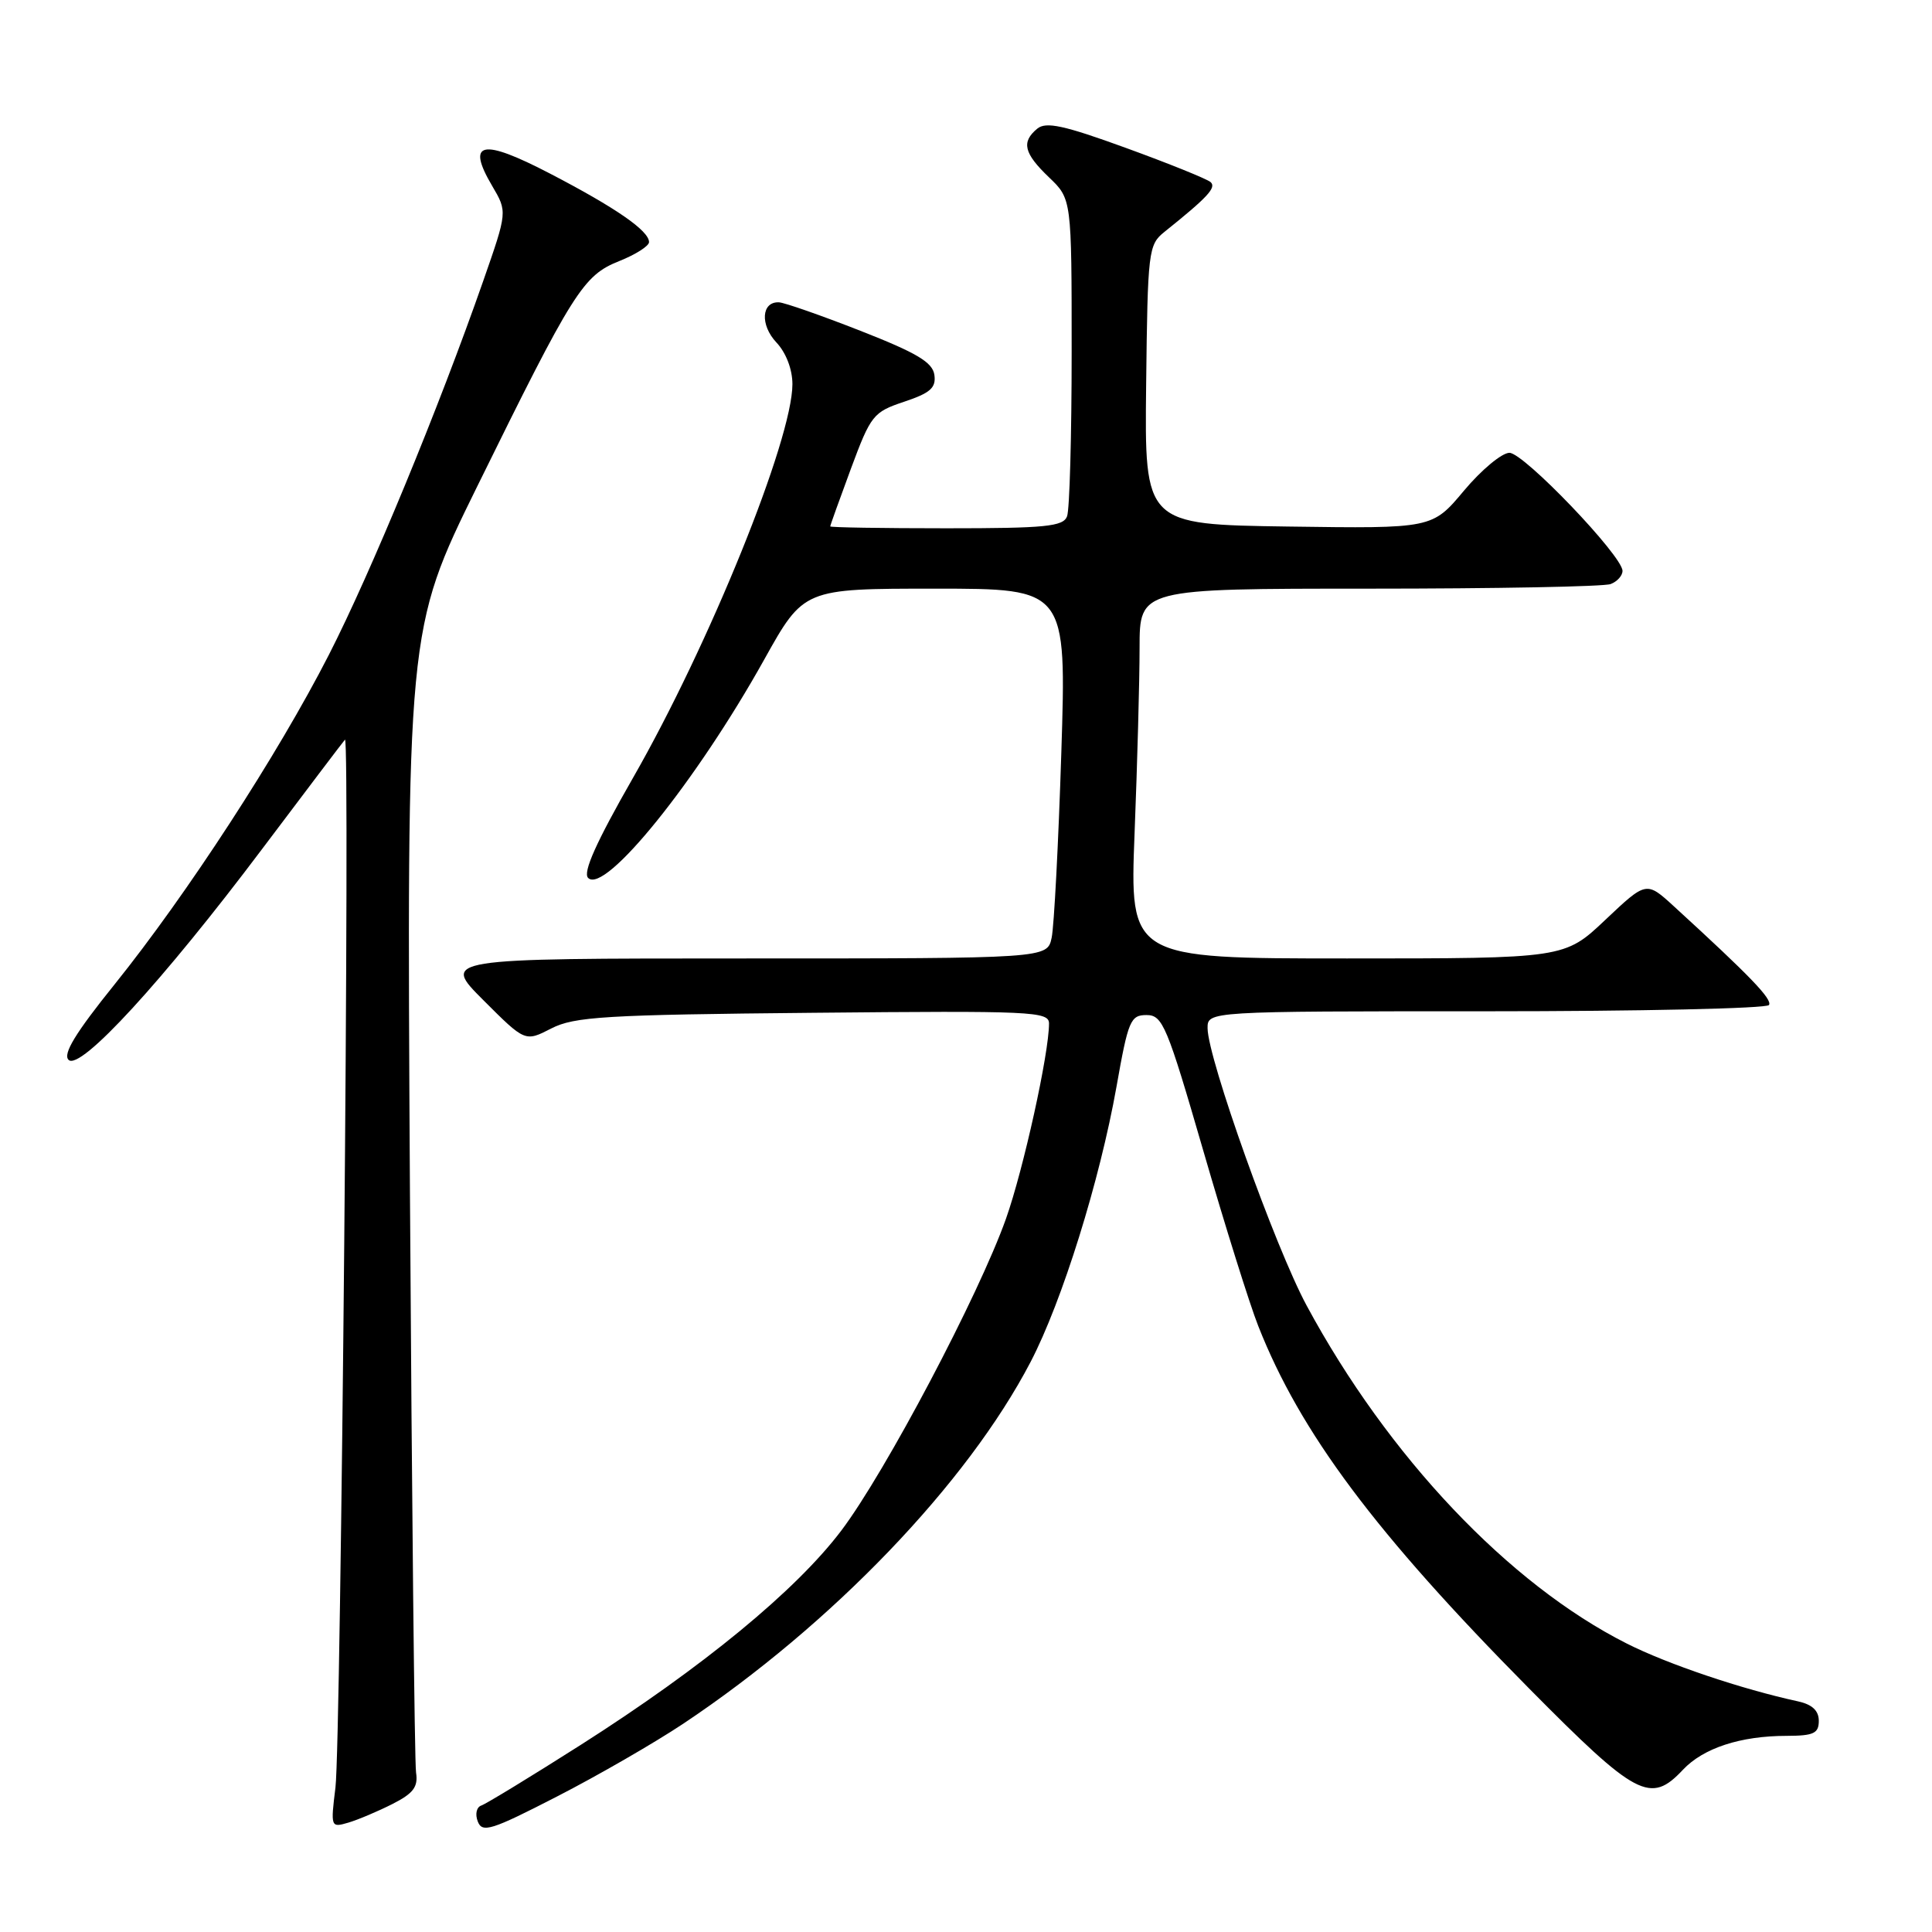 <?xml version="1.0" encoding="UTF-8" standalone="no"?>
<!DOCTYPE svg PUBLIC "-//W3C//DTD SVG 1.1//EN" "http://www.w3.org/Graphics/SVG/1.1/DTD/svg11.dtd" >
<svg xmlns="http://www.w3.org/2000/svg" xmlns:xlink="http://www.w3.org/1999/xlink" version="1.1" viewBox="0 0 256 256">
 <g >
 <path fill="currentColor"
d=" M 90.55 228.39 C 110.20 215.28 128.15 196.59 136.56 180.46 C 140.74 172.44 145.73 156.43 147.94 144.00 C 149.49 135.23 149.79 134.50 151.92 134.50 C 154.06 134.50 154.63 135.88 159.45 152.50 C 162.32 162.40 165.59 172.84 166.72 175.69 C 172.28 189.82 182.23 203.13 202.62 223.74 C 216.85 238.12 218.69 239.09 223.00 234.50 C 225.70 231.63 230.63 230.01 236.75 230.01 C 240.32 230.00 241.00 229.68 241.00 228.02 C 241.00 226.67 240.12 225.85 238.25 225.44 C 230.81 223.83 220.96 220.51 215.54 217.77 C 199.92 209.89 183.93 193.00 173.14 173.00 C 168.97 165.27 160.04 140.25 160.01 136.25 C 160.00 134.00 160.00 134.00 196.94 134.00 C 217.26 134.00 234.11 133.63 234.40 133.17 C 234.87 132.41 231.91 129.34 221.82 120.11 C 218.15 116.75 218.15 116.75 212.73 121.87 C 207.31 127.00 207.31 127.00 178.50 127.00 C 149.69 127.00 149.69 127.00 150.34 110.34 C 150.70 101.18 151.00 90.15 151.00 85.84 C 151.00 78.00 151.00 78.00 181.42 78.00 C 198.15 78.00 212.55 77.73 213.42 77.39 C 214.29 77.06 215.00 76.27 214.99 75.64 C 214.97 73.64 201.91 60.00 200.01 60.00 C 199.01 60.00 196.29 62.26 193.98 65.02 C 189.78 70.04 189.78 70.04 170.72 69.77 C 151.66 69.50 151.66 69.50 151.87 51.00 C 152.07 33.24 152.17 32.43 154.29 30.73 C 160.03 26.13 161.23 24.84 160.40 24.12 C 159.90 23.70 154.86 21.66 149.19 19.60 C 140.98 16.61 138.60 16.09 137.44 17.05 C 135.31 18.82 135.66 20.30 139.00 23.50 C 142.00 26.37 142.00 26.37 142.00 46.61 C 142.00 57.73 141.73 67.55 141.39 68.42 C 140.88 69.77 138.51 70.00 125.39 70.00 C 116.93 70.00 110.00 69.89 110.01 69.75 C 110.01 69.61 111.25 66.16 112.76 62.08 C 115.39 55.00 115.71 54.60 119.81 53.23 C 123.28 52.07 124.05 51.39 123.81 49.67 C 123.57 48.00 121.46 46.75 114.00 43.83 C 108.78 41.78 103.92 40.09 103.22 40.06 C 100.89 39.95 100.69 43.04 102.87 45.37 C 104.15 46.72 105.00 48.94 105.00 50.90 C 105.00 58.23 94.00 85.40 83.87 103.08 C 79.01 111.57 77.20 115.60 77.93 116.33 C 80.15 118.55 92.26 103.54 101.26 87.40 C 106.50 78.00 106.50 78.00 123.91 78.00 C 141.32 78.00 141.32 78.00 140.63 99.75 C 140.25 111.71 139.67 122.74 139.35 124.25 C 138.77 127.00 138.77 127.00 98.64 127.00 C 58.52 127.00 58.52 127.00 64.05 132.53 C 69.58 138.06 69.58 138.06 73.04 136.28 C 76.10 134.71 80.14 134.46 107.75 134.20 C 136.79 133.92 139.00 134.02 139.00 135.62 C 139.00 139.60 135.61 154.96 133.30 161.48 C 129.70 171.62 117.33 195.05 111.50 202.78 C 105.49 210.74 93.13 220.91 76.90 231.24 C 70.31 235.43 64.40 239.03 63.78 239.24 C 63.14 239.45 62.93 240.39 63.31 241.36 C 63.90 242.90 65.11 242.52 73.78 238.06 C 79.18 235.29 86.72 230.94 90.55 228.39 Z  M 52.00 239.04 C 54.78 237.63 55.42 236.77 55.13 234.88 C 54.93 233.57 54.57 198.96 54.32 157.98 C 53.89 83.45 53.89 83.45 63.22 64.48 C 75.98 38.55 77.26 36.51 82.04 34.60 C 84.22 33.73 86.00 32.60 86.00 32.08 C 86.00 30.58 81.63 27.55 72.90 23.01 C 63.81 18.28 61.73 18.73 65.23 24.66 C 67.23 28.06 67.23 28.06 64.04 37.20 C 58.15 54.06 49.14 75.89 43.57 86.78 C 36.80 100.02 24.77 118.51 15.18 130.44 C 10.00 136.87 8.29 139.68 9.09 140.44 C 10.63 141.92 21.58 129.99 34.73 112.50 C 40.53 104.80 45.46 98.28 45.71 98.01 C 46.40 97.24 45.18 230.81 44.45 236.85 C 43.80 242.12 43.83 242.19 46.15 241.51 C 47.44 241.13 50.08 240.01 52.00 239.04 Z "/>
</g>
</svg>